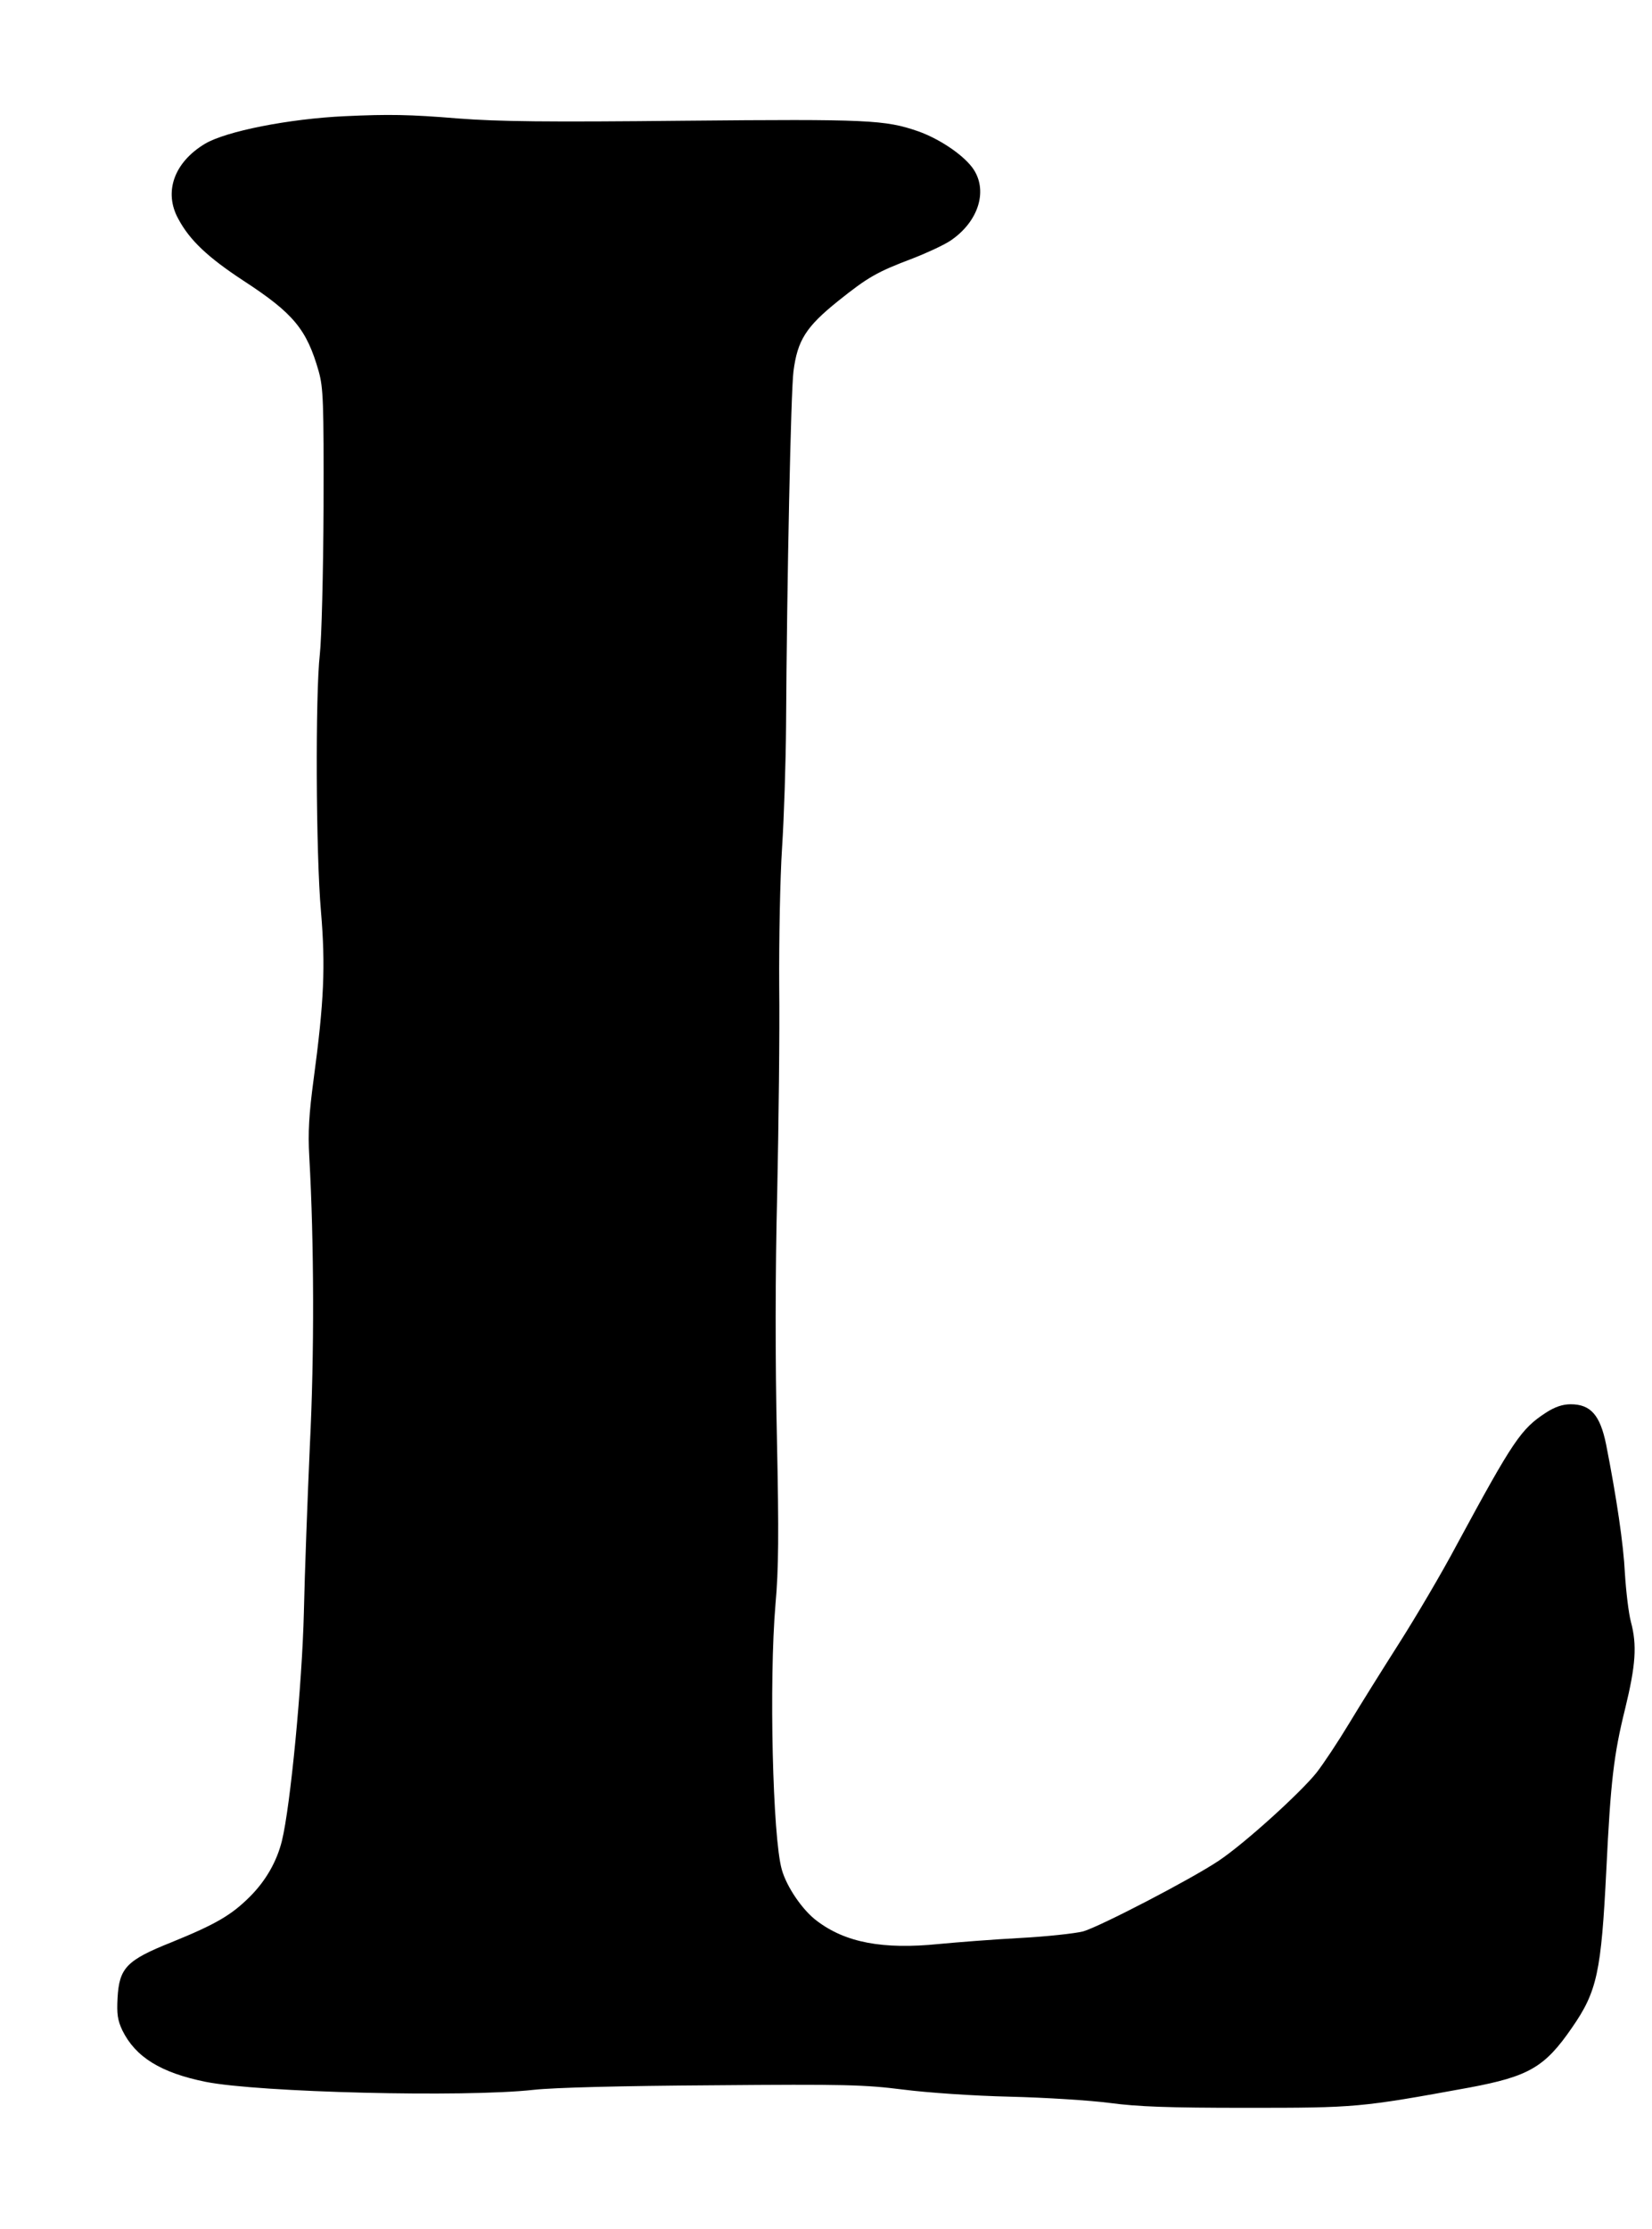 <!DOCTYPE svg PUBLIC "-//W3C//DTD SVG 20010904//EN" "http://www.w3.org/TR/2001/REC-SVG-20010904/DTD/svg10.dtd">
<svg xmlns="http://www.w3.org/2000/svg" version="1.0" width="579pt" height="781pt" viewBox="0 0 579 781" preserveAspectRatio="xMidYMid meet">
<g fill="#000000" stroke="none">
<path d="M121.0 40.7C101.3 41.6 79.1 46.0 71.8 50.4C61.0 56.9 57.3 67.3 62.5 76.7C66.5 84.2 72.9 90.2 85.4 98.4C102.9 109.8 107.5 115.4 111.7 130.1C113.3 135.9 113.5 140.6 113.4 178.0C113.3 200.8 112.7 223.9 112.1 229.2C110.5 243.2 110.7 299.1 112.5 319.4C114.1 338.4 113.6 350.8 109.9 378.3C108.3 390.3 107.9 396.7 108.4 405.3C110.1 435.3 110.2 474.7 108.6 506.5C107.8 524.6 106.8 551.0 106.5 565.0C105.9 589.9 101.8 632.8 98.8 645.0C97.0 652.2 93.2 658.9 87.6 664.5C81.1 671.0 75.6 674.2 60.1 680.5C44.3 686.8 41.8 689.5 41.2 700.0C40.9 705.6 41.2 707.8 42.9 711.4C47.5 720.7 56.3 726.2 72.1 729.4C90.6 733.1 162.7 734.9 187.0 732.2C194.2 731.4 217.8 730.8 250.0 730.6C296.2 730.2 303.0 730.4 316.5 732.1C325.1 733.2 341.1 734.3 354.0 734.6C366.4 734.9 382.1 735.9 389.0 736.8C398.8 738.1 409.1 738.5 437.0 738.5C475.3 738.5 476.7 738.4 515.0 731.4C535.8 727.5 541.4 724.3 550.9 710.5C559.8 697.7 561.2 691.0 563.0 655.0C564.5 624.1 565.6 614.7 569.6 598.6C573.3 583.4 573.8 576.4 571.6 568.2C570.8 565.2 569.9 557.6 569.5 551.2C569.0 541.0 566.6 524.8 562.9 506.0C560.8 495.8 557.5 492.0 550.5 492.0C547.7 492.0 545.0 492.9 541.9 494.9C533.1 500.6 530.4 504.6 510.7 541.0C505.3 551.2 496.0 566.9 490.2 576.0C484.4 585.1 476.6 597.6 472.8 603.9C469.0 610.2 463.9 617.9 461.4 621.1C455.7 628.2 436.3 645.8 427.2 651.9C417.5 658.4 385.5 675.0 379.6 676.7C376.8 677.4 366.9 678.5 357.5 679.0C348.2 679.5 335.4 680.5 329.1 681.1C309.4 683.1 296.3 680.6 286.3 673.0C281.3 669.3 275.7 661.1 274.0 655.0C270.8 643.8 269.5 588.9 271.8 562.0C272.9 549.9 273.0 537.2 272.3 504.0C271.7 477.0 271.7 445.7 272.4 418.0C272.9 394.1 273.3 361.4 273.1 345.5C273.0 329.5 273.4 307.7 274.1 297.0C274.8 286.3 275.4 267.1 275.5 254.5C275.8 202.8 277.2 137.0 278.1 130.1C279.5 119.2 282.5 114.5 293.7 105.5C304.2 97.1 307.3 95.3 320.0 90.5C324.9 88.6 330.7 85.9 333.0 84.4C343.2 77.6 346.5 66.3 340.7 58.6C337.1 53.9 329.1 48.6 321.8 46.0C310.2 42.0 304.5 41.7 240.0 42.3C191.5 42.8 174.7 42.6 160.5 41.5C143.5 40.1 136.2 40.0 121.0 40.7C121.0 40.7 121.0 40.7 121.0 40.7Z"/>
</g>
</svg>